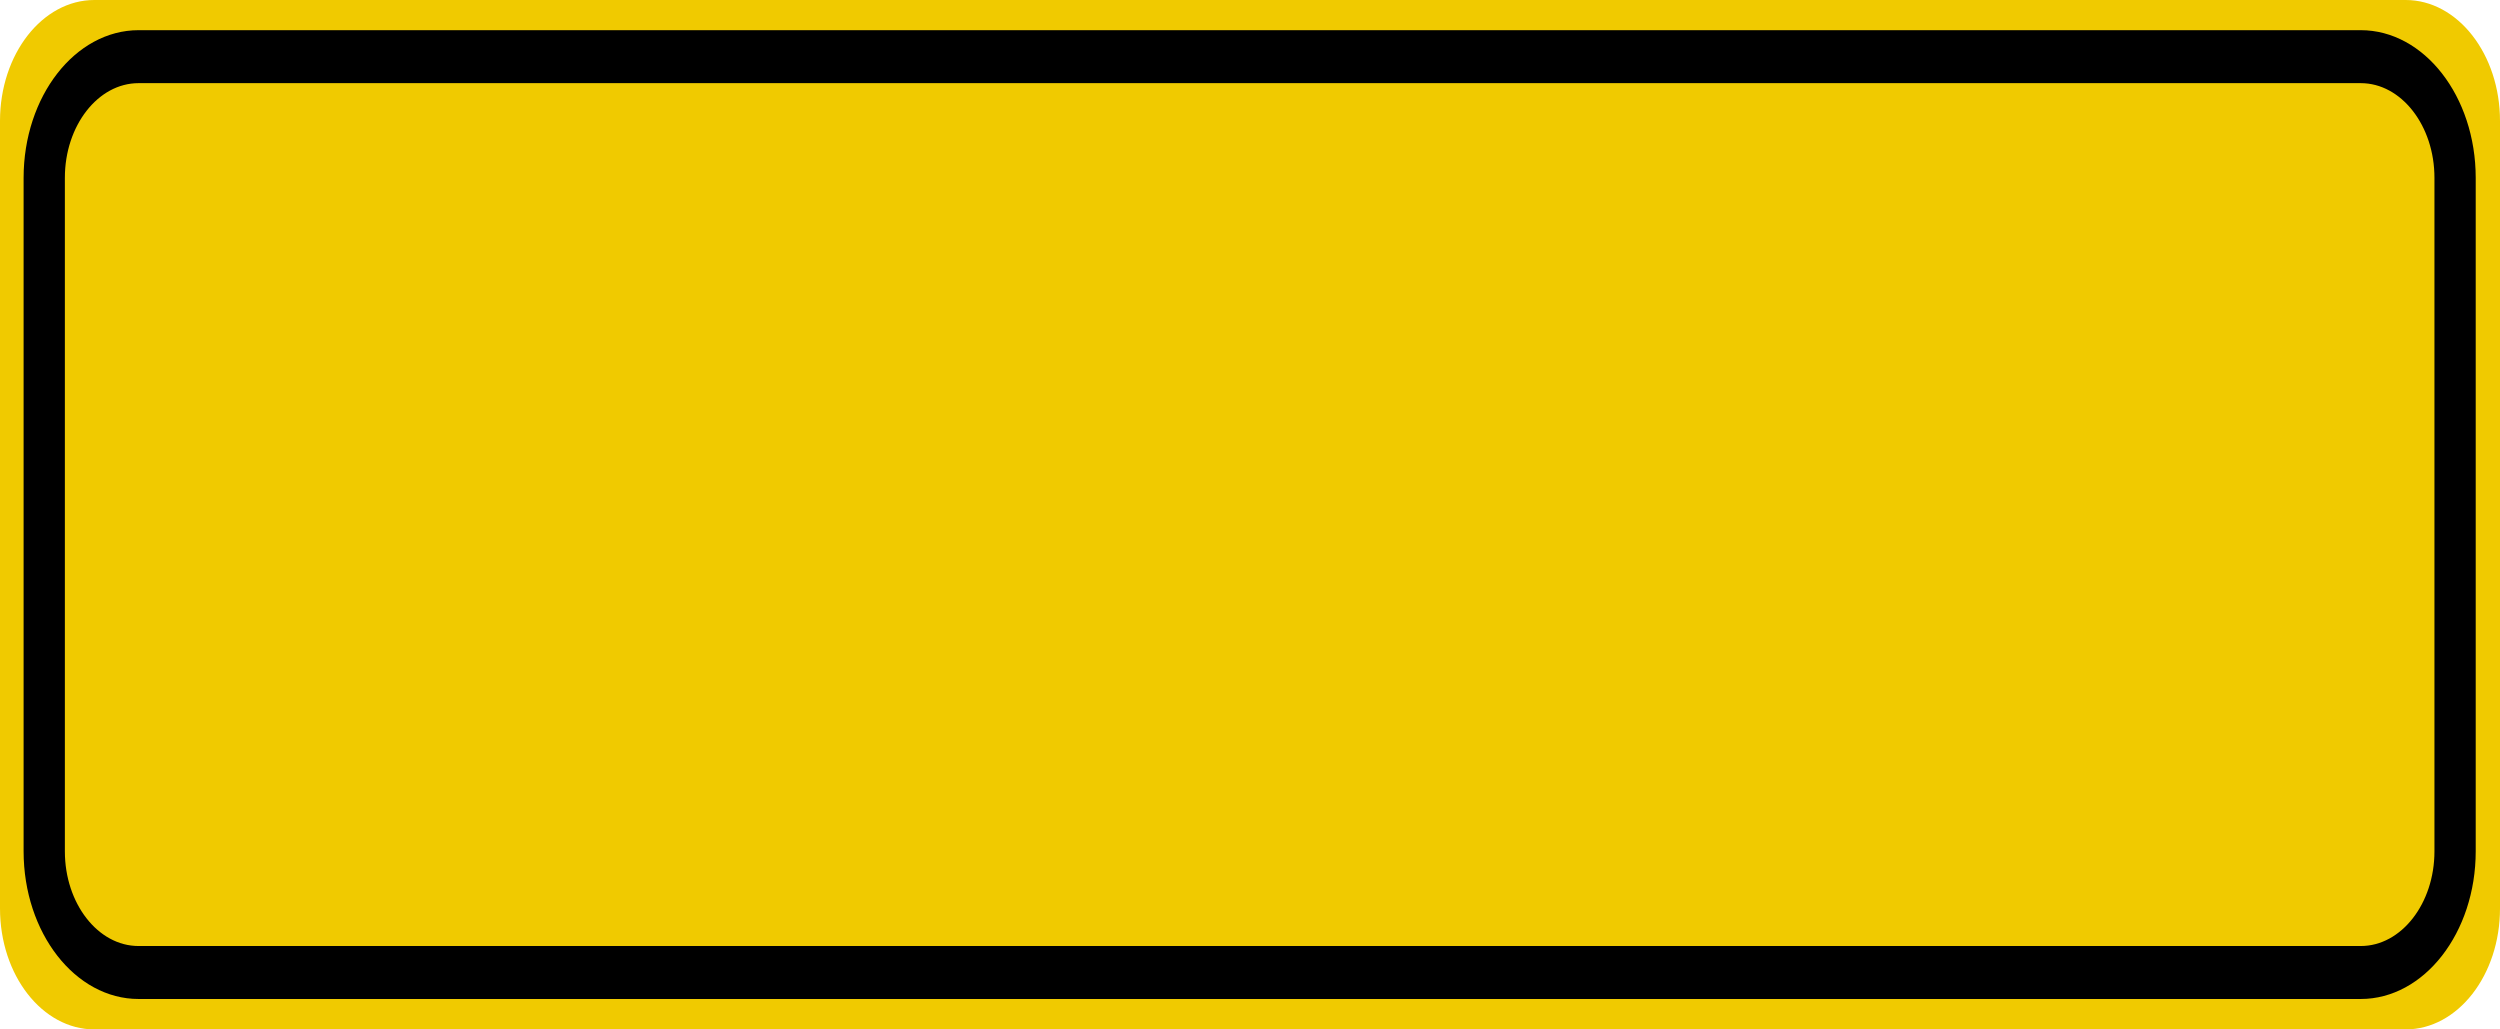 <?xml version="1.0" encoding="UTF-8"?>
<svg xmlns="http://www.w3.org/2000/svg" xmlns:xlink="http://www.w3.org/1999/xlink" width="51pt" height="21pt" viewBox="0 0 51 21" version="1.1">
<g id="surface1">
<path style=" stroke:none;fill-rule:nonzero;fill:rgb(94.118%,79.216%,0%);fill-opacity:1;" d="M 1.926 0 L 49.074 0 C 50.137 0 51 1.105 51 2.469 L 51 18.531 C 51 19.895 50.137 21 49.074 21 L 1.926 21 C 0.863 21 0 19.895 0 18.531 L 0 2.469 C 0 1.105 0.863 0 1.926 0 Z M 1.926 0 "/>
<path style="fill:none;stroke-width:0.875;stroke-linecap:butt;stroke-linejoin:miter;stroke:rgb(0%,0%,0%);stroke-opacity:1;stroke-miterlimit:4;" d="M 2.939 0.936 L 50.061 0.936 C 51.165 0.936 52.062 1.834 52.062 2.938 L 52.062 14.062 C 52.062 15.166 51.165 16.064 50.061 16.064 L 2.939 16.064 C 1.835 16.064 0.938 15.166 0.938 14.062 L 0.938 2.938 C 0.938 1.834 1.835 0.936 2.939 0.936 Z M 2.939 0.936 " transform="matrix(0.962,0,0,1.235,0,0)"/>
</g>
</svg>
